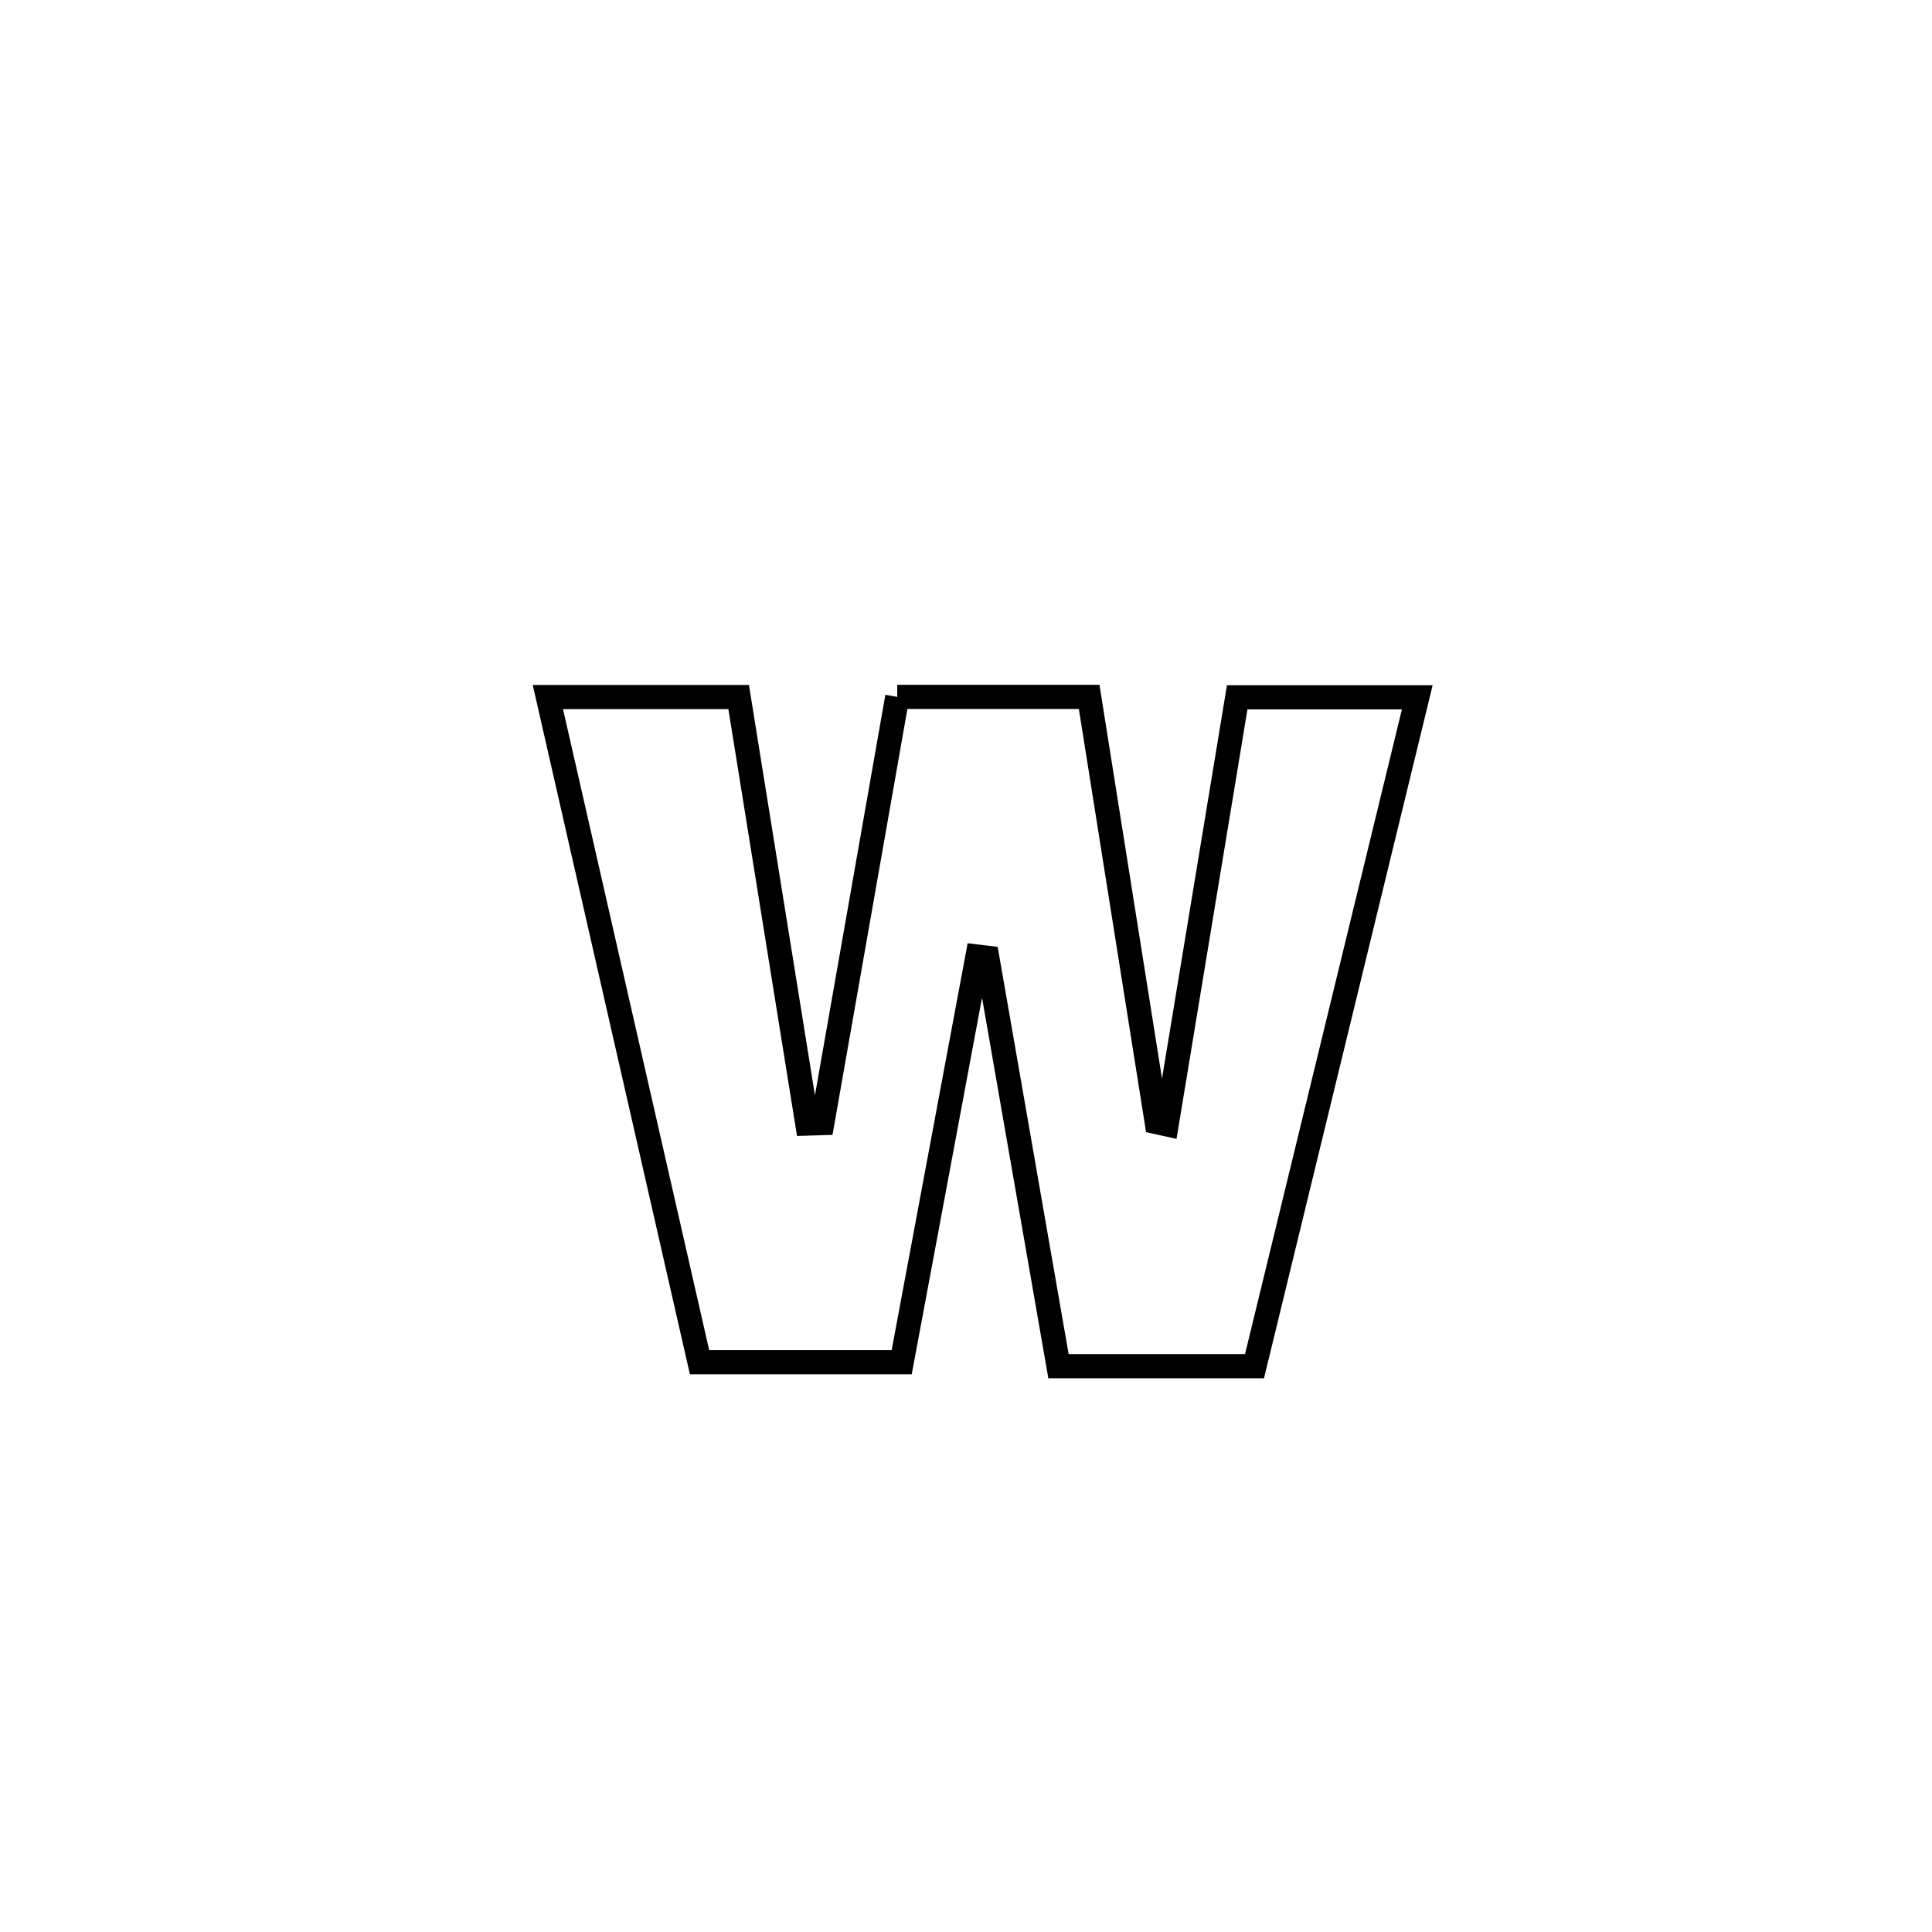<svg xmlns="http://www.w3.org/2000/svg" viewBox="0.0 0.0 24.0 24.0" height="200px" width="200px"><path fill="none" stroke="black" stroke-width=".3" stroke-opacity="1.0"  filling="0" d="M11.146 8.657 L11.146 8.657 C11.941 8.657 12.735 8.657 13.53 8.657 L13.53 8.657 C13.81 10.418 14.09 12.178 14.369 13.939 L14.369 13.939 C14.411 13.948 14.452 13.958 14.493 13.967 L14.493 13.967 C14.785 12.199 15.077 10.43 15.369 8.662 L15.369 8.662 C16.114 8.662 16.86 8.662 17.606 8.662 L17.606 8.662 C17.269 10.047 16.932 11.432 16.595 12.817 C16.258 14.202 15.921 15.587 15.584 16.971 L15.584 16.971 C15.508 16.971 13.219 16.971 13.149 16.971 L13.149 16.971 C12.855 15.28 12.56 13.589 12.265 11.898 L12.265 11.898 C12.224 11.893 12.183 11.888 12.142 11.883 L12.142 11.883 C11.828 13.563 11.514 15.242 11.201 16.922 L11.201 16.922 C10.364 16.922 9.527 16.922 8.69 16.922 L8.69 16.922 C8.376 15.545 8.062 14.168 7.748 12.791 C7.434 11.414 7.12 10.036 6.806 8.659 L6.806 8.659 C6.821 8.659 9.171 8.659 9.176 8.659 L9.176 8.659 C9.46 10.425 9.744 12.191 10.028 13.957 L10.028 13.957 C10.09 13.955 10.153 13.954 10.215 13.952 L10.215 13.952 C10.525 12.187 10.835 10.422 11.146 8.657 L11.146 8.657"></path></svg>